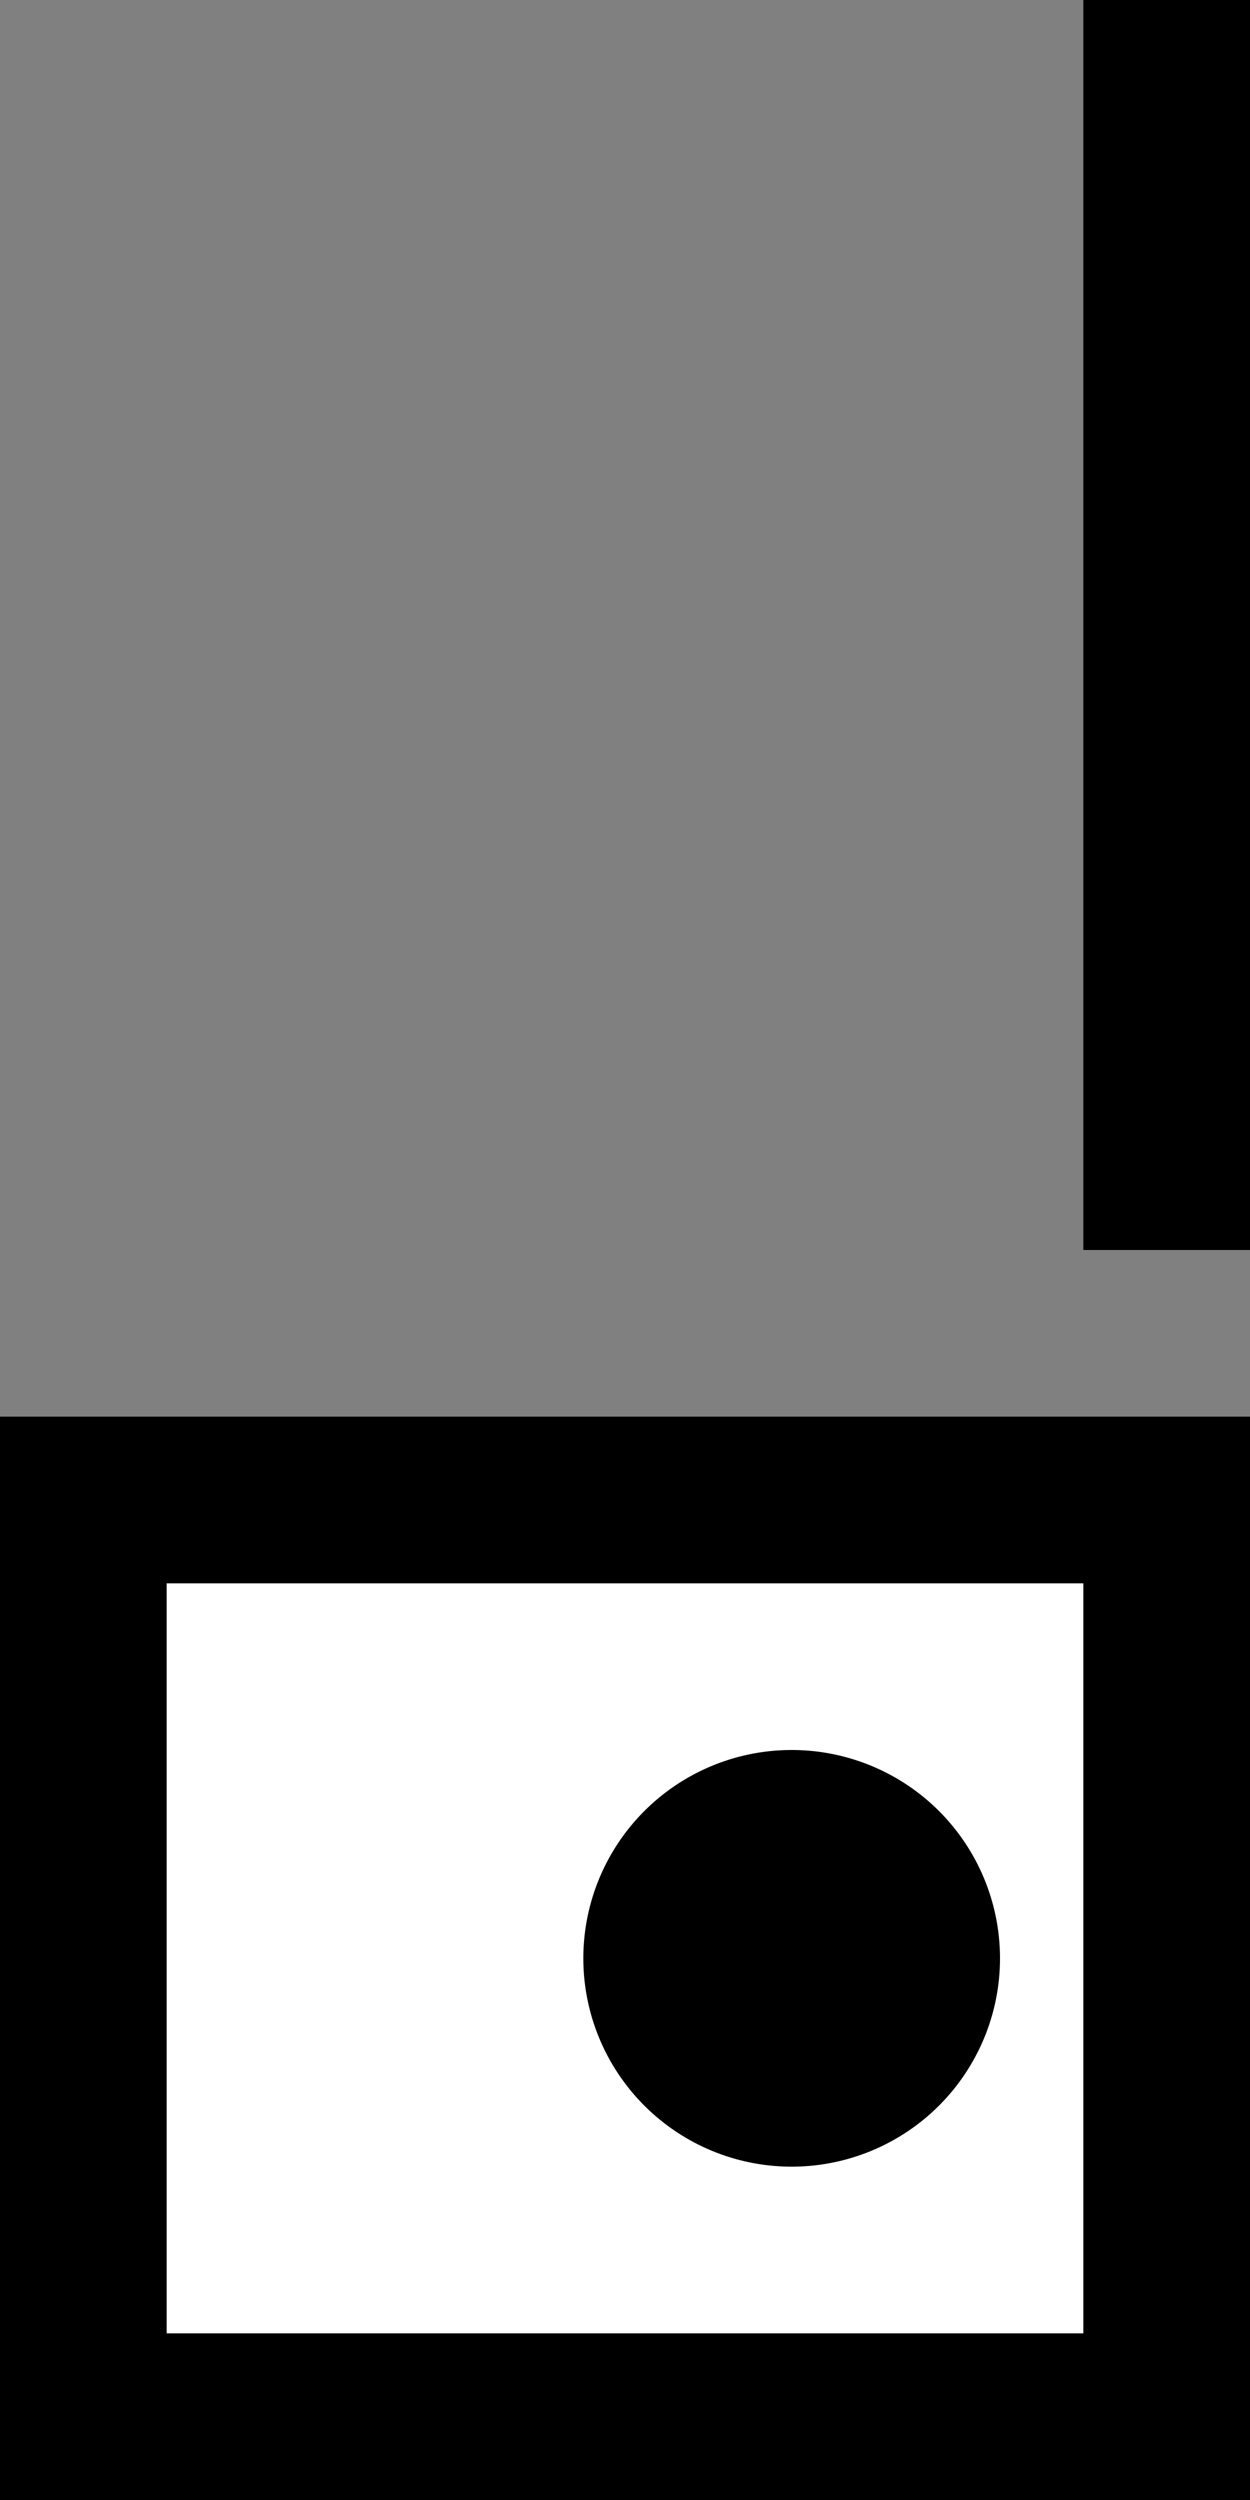 <svg xmlns="http://www.w3.org/2000/svg" width="15" height="30" version="1.0"><rect width="100%" height="100%" fill="#808080" stroke="none"/><path d="M0 17h15v13H0z"/><path fill="#fff" d="M2 19h11v9H2z"/><path d="M13 0v15h2V0h-2zM9.5 21a2.5 2.5 0 1 0 0 5 2.5 2.5 0 0 0 0-5z"/></svg>